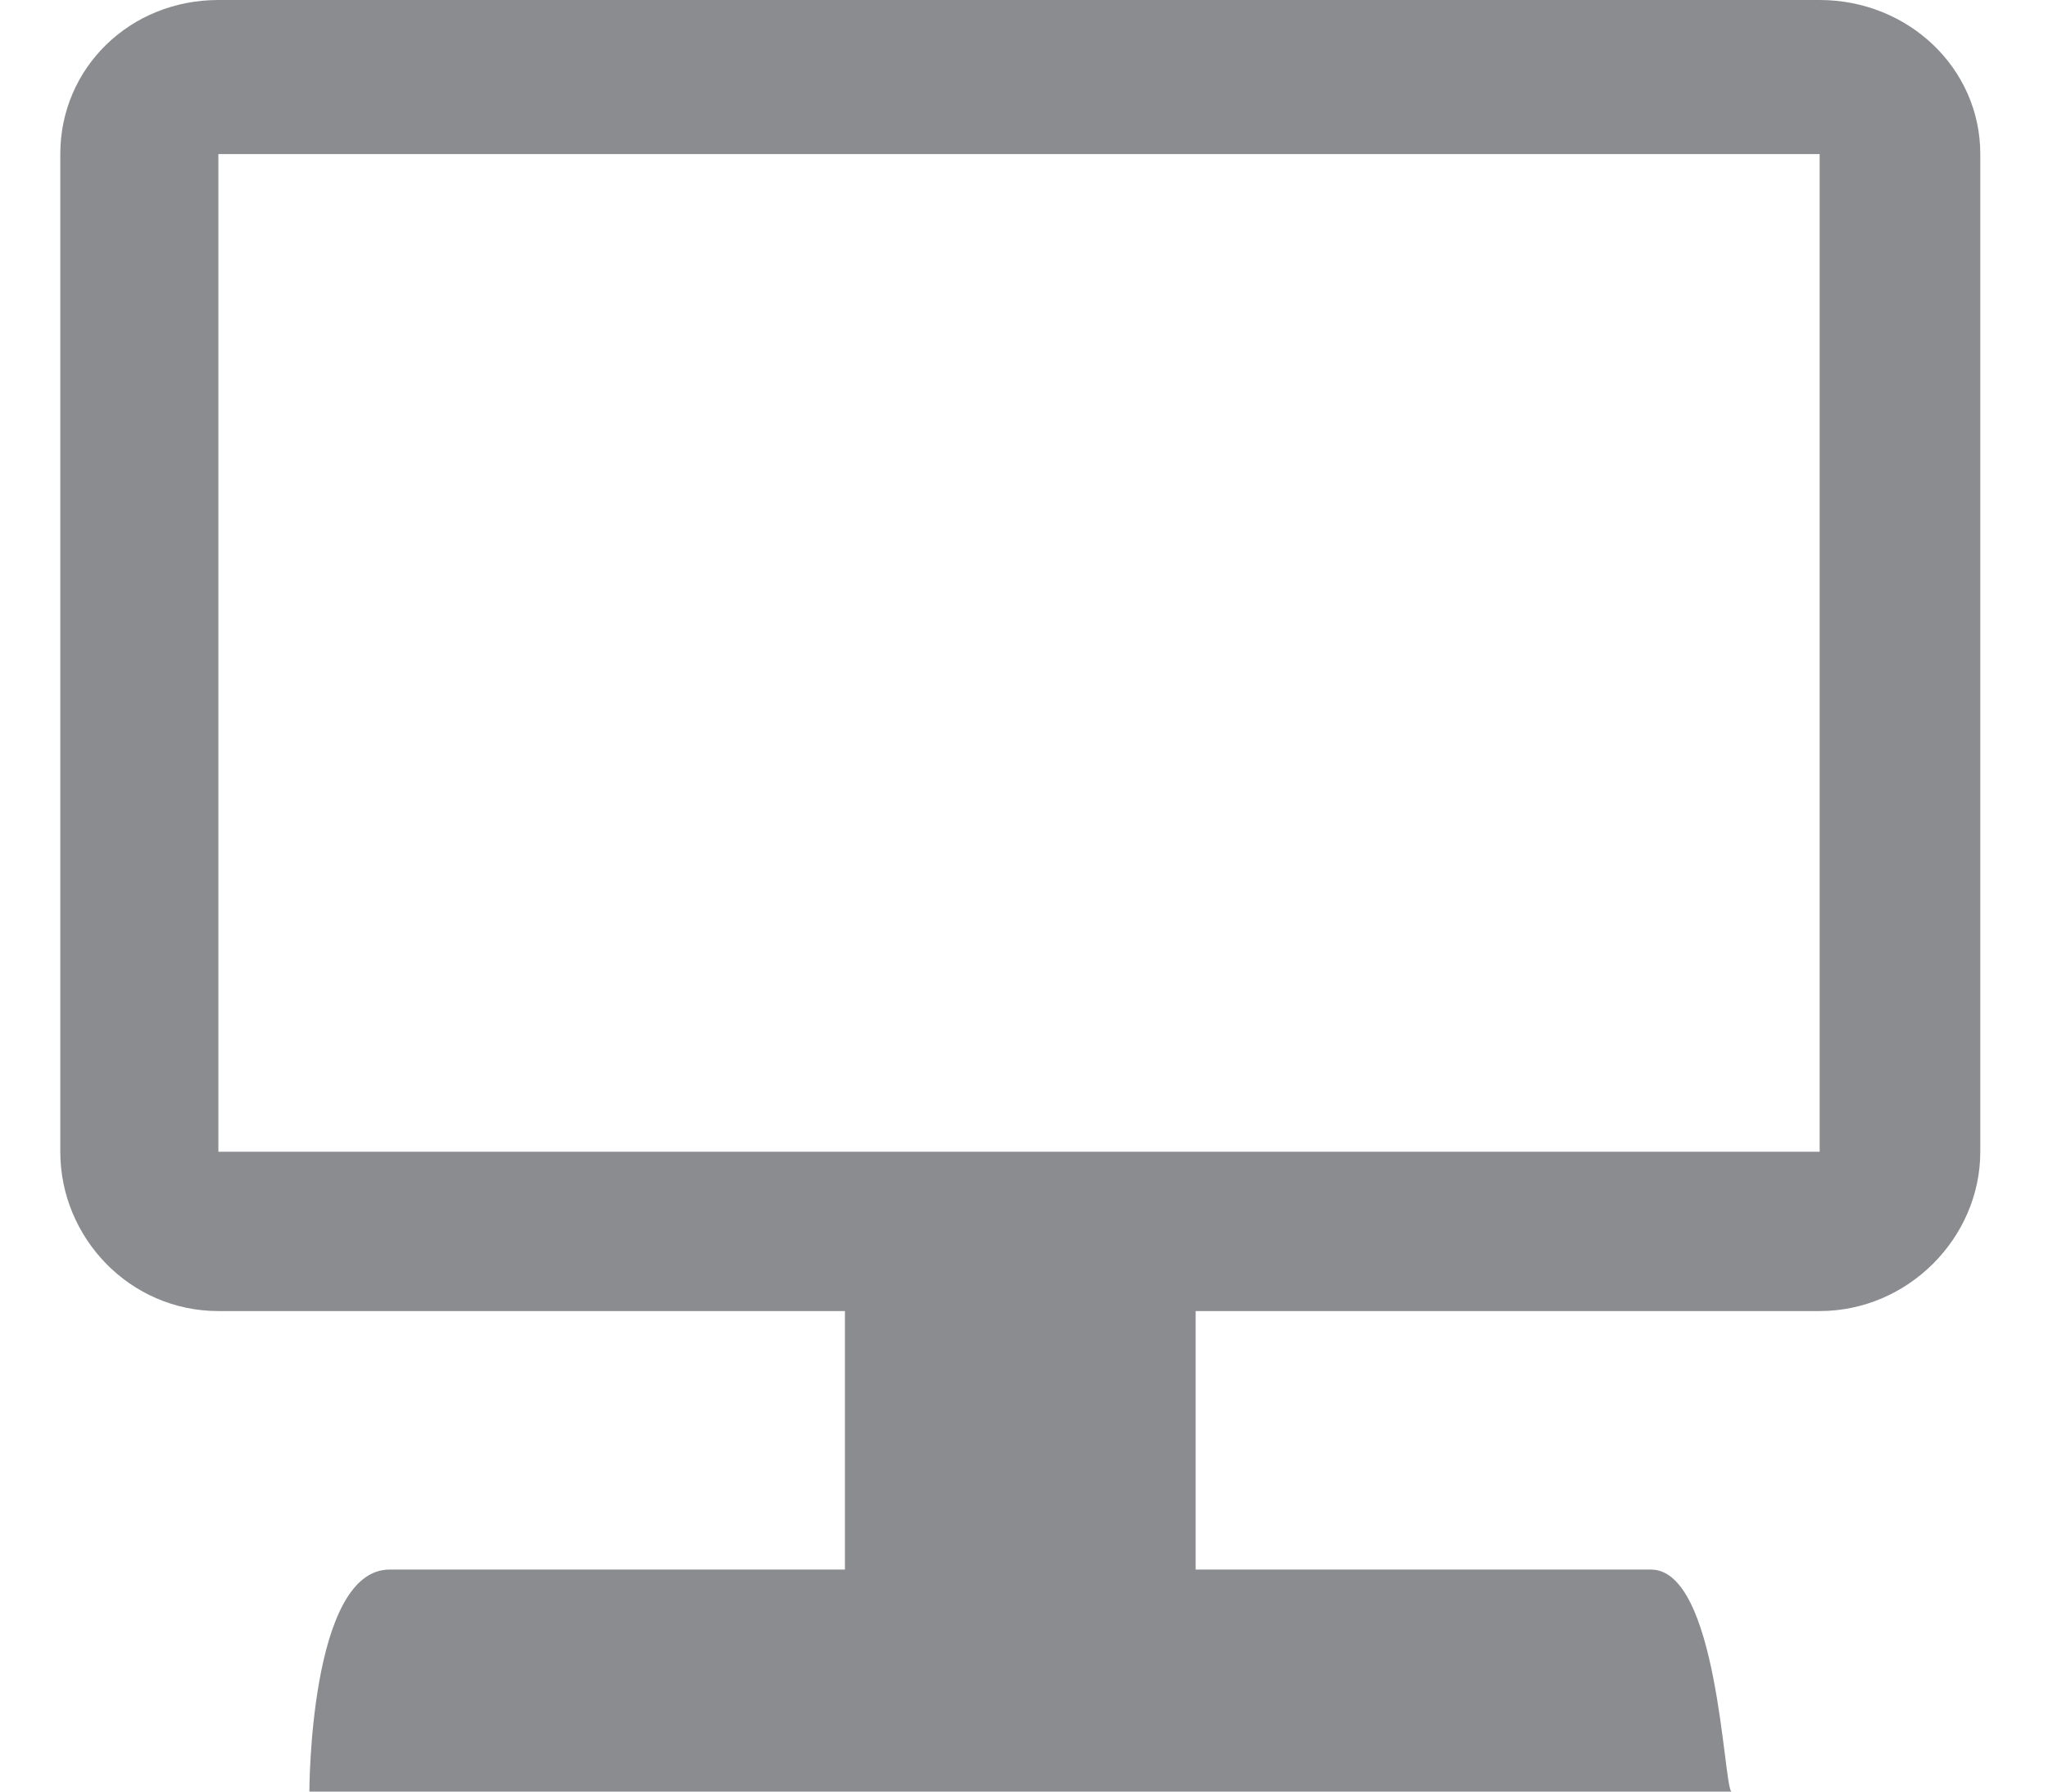 <svg width="16" height="14" viewBox="0 0 16 14" fill="none" xmlns="http://www.w3.org/2000/svg">
<path d="M1.706 0H14.216C14.906 0 15.471 0.531 15.471 1.204V9C15.471 9.673 14.906 10.245 14.216 10.245H9.341V12.265H12.898C13.421 12.265 13.463 13.939 13.526 14H2.417C2.417 14 2.417 12.265 3.044 12.265H6.601V10.245H1.706C1.015 10.245 0.471 9.673 0.471 9V1.204C0.471 0.531 1.015 0 1.706 0ZM1.706 9H14.216V1.204H1.706V9Z" fill="#8A8C8F"/>
</svg>
